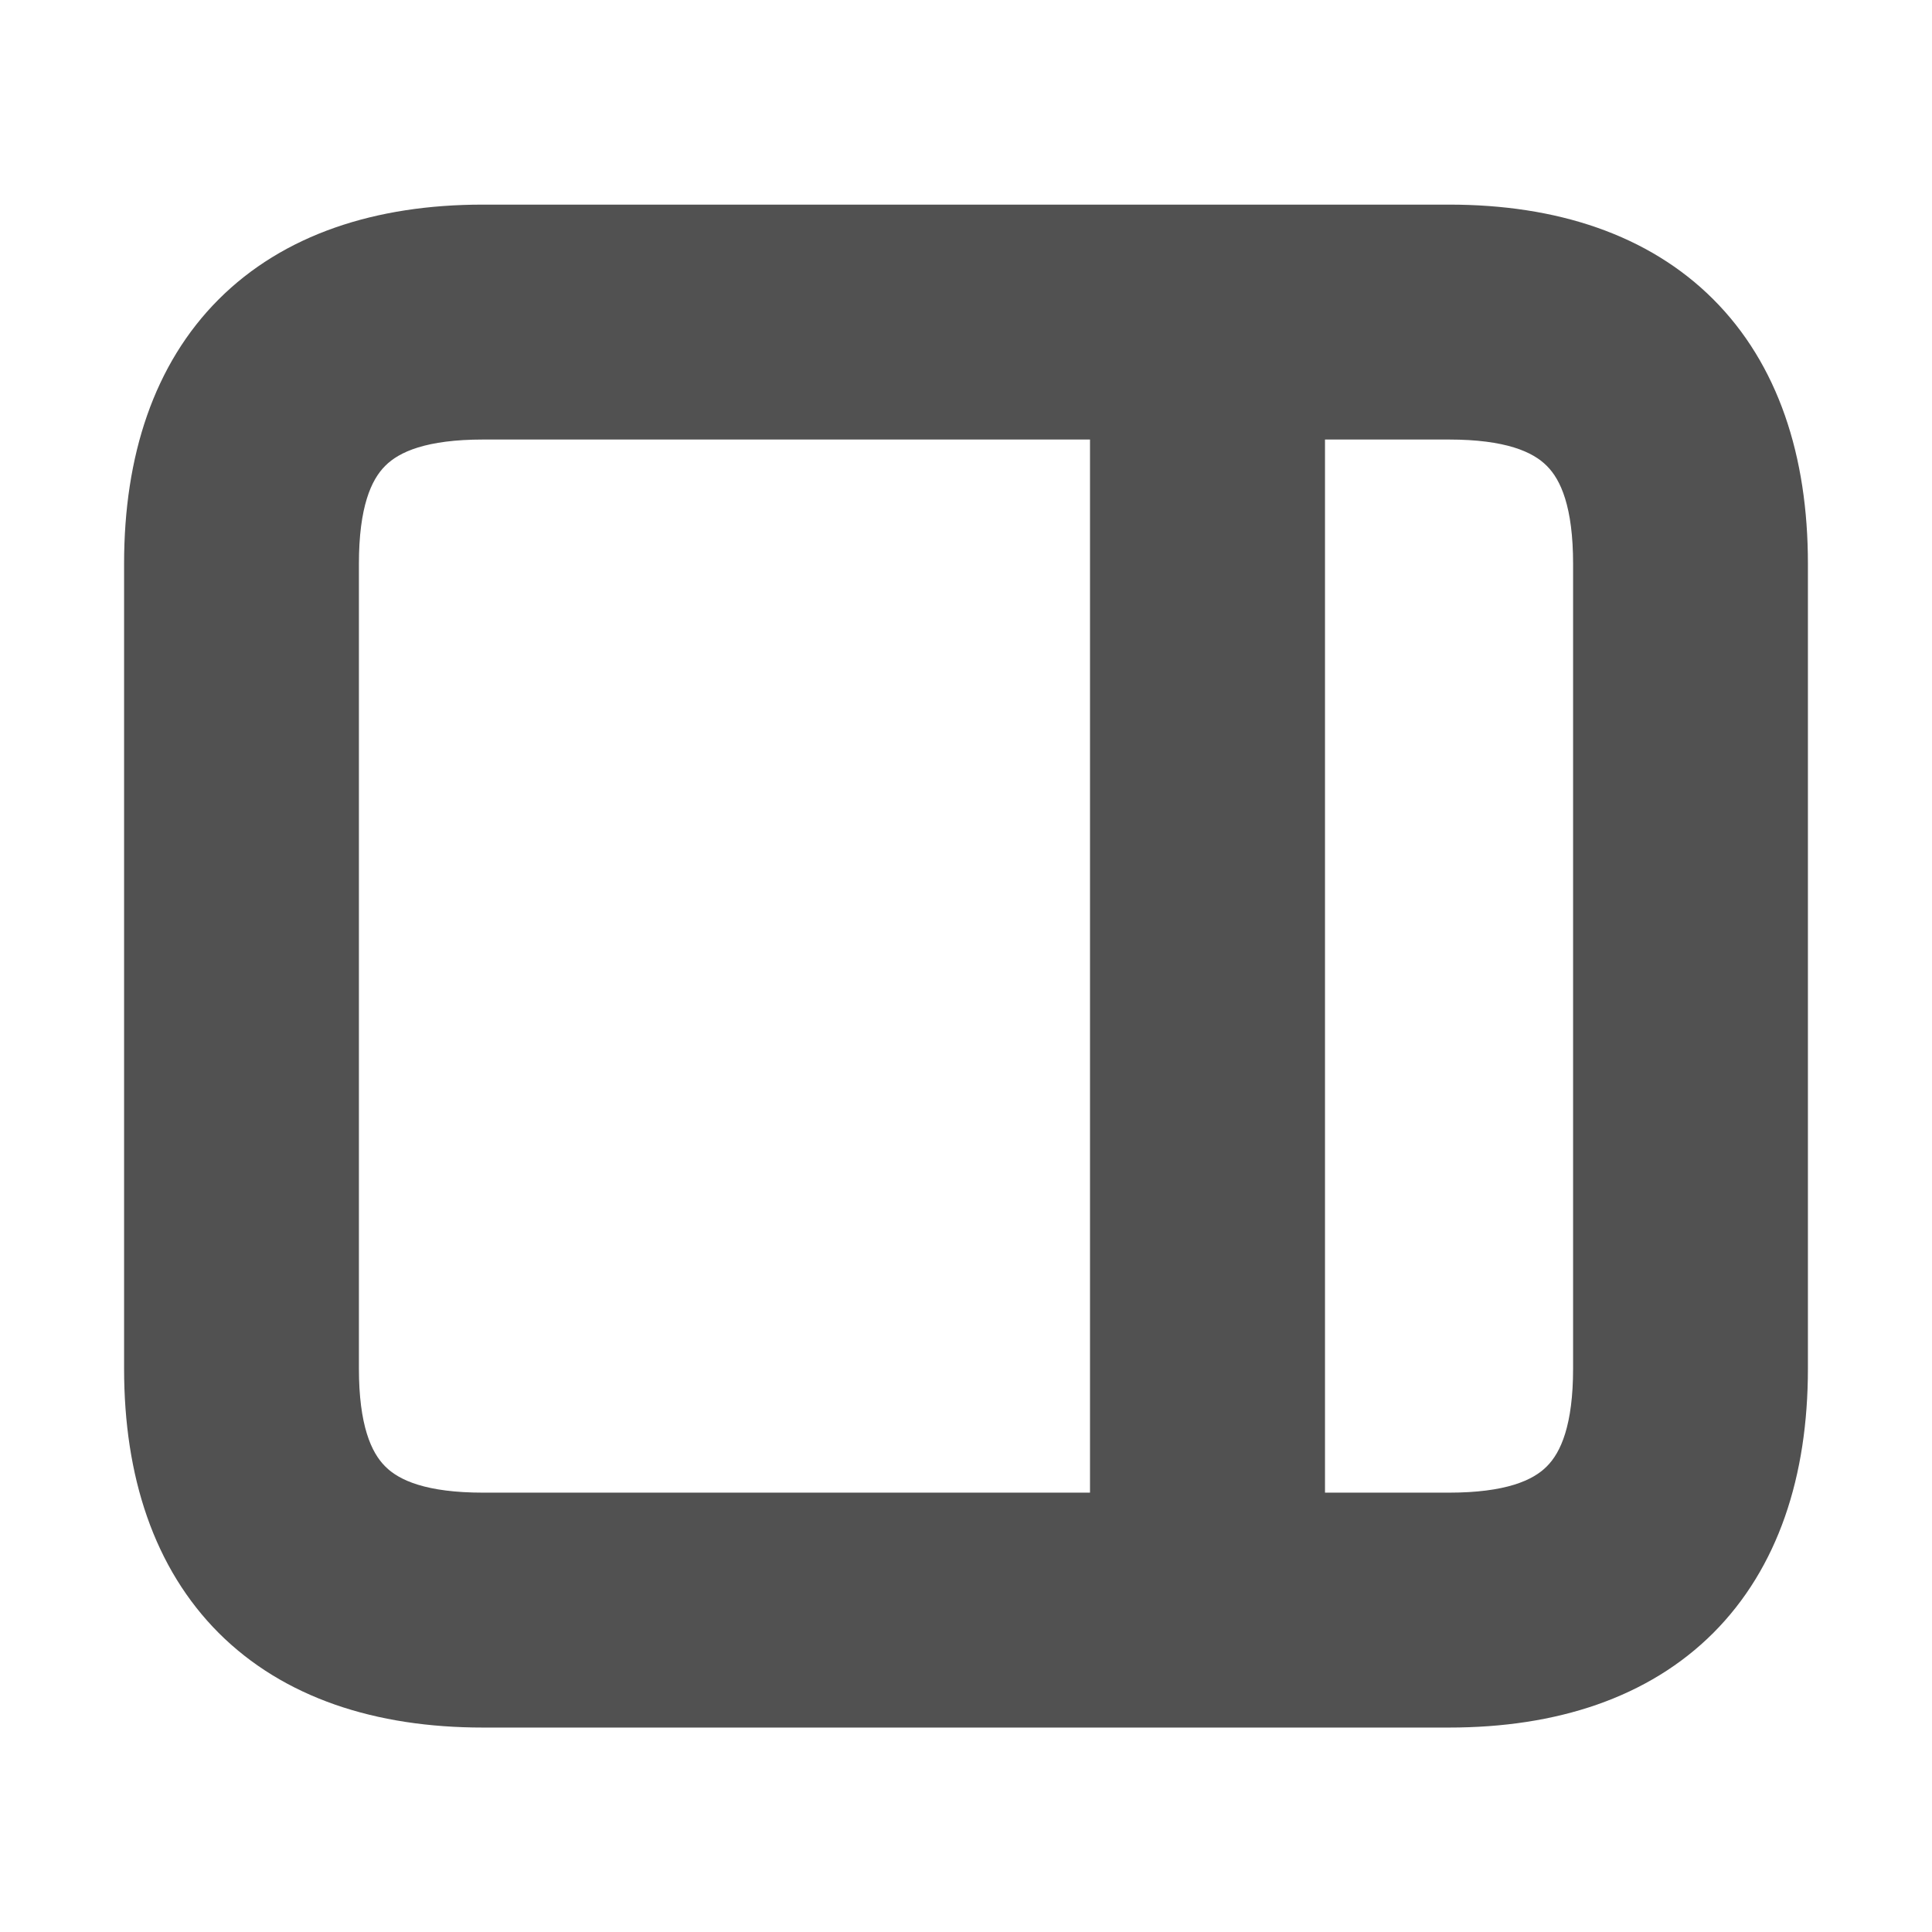 <svg width="22" height="22" viewBox="0 0 22 22" fill="none" xmlns="http://www.w3.org/2000/svg">
<path d="M16.5 2.83H5.5C4.365 2.83 3.462 3.144 2.844 3.762C2.226 4.38 1.913 5.283 1.913 6.418V15.585C1.913 16.72 2.226 17.622 2.844 18.241C3.462 18.859 4.365 19.172 5.5 19.172H16.5C17.635 19.172 18.538 18.859 19.156 18.241C19.774 17.622 20.087 16.72 20.087 15.585V6.418C20.087 5.283 19.774 4.38 19.156 3.762C18.538 3.144 17.635 2.83 16.5 2.83ZM3.587 15.585V6.418C3.587 5.712 3.739 5.245 4.033 4.951C4.327 4.657 4.794 4.505 5.5 4.505H12.912V17.497H5.5C4.794 17.497 4.327 17.346 4.033 17.052C3.739 16.758 3.587 16.29 3.587 15.585ZM18.413 15.585C18.413 16.29 18.261 16.758 17.967 17.052C17.673 17.346 17.206 17.497 16.5 17.497H14.588V4.505H16.5C17.206 4.505 17.673 4.657 17.967 4.951C18.261 5.245 18.413 5.712 18.413 6.418V15.585Z" fill="#515151" stroke="#515151" strokeWidth="0.3"/>
</svg>
